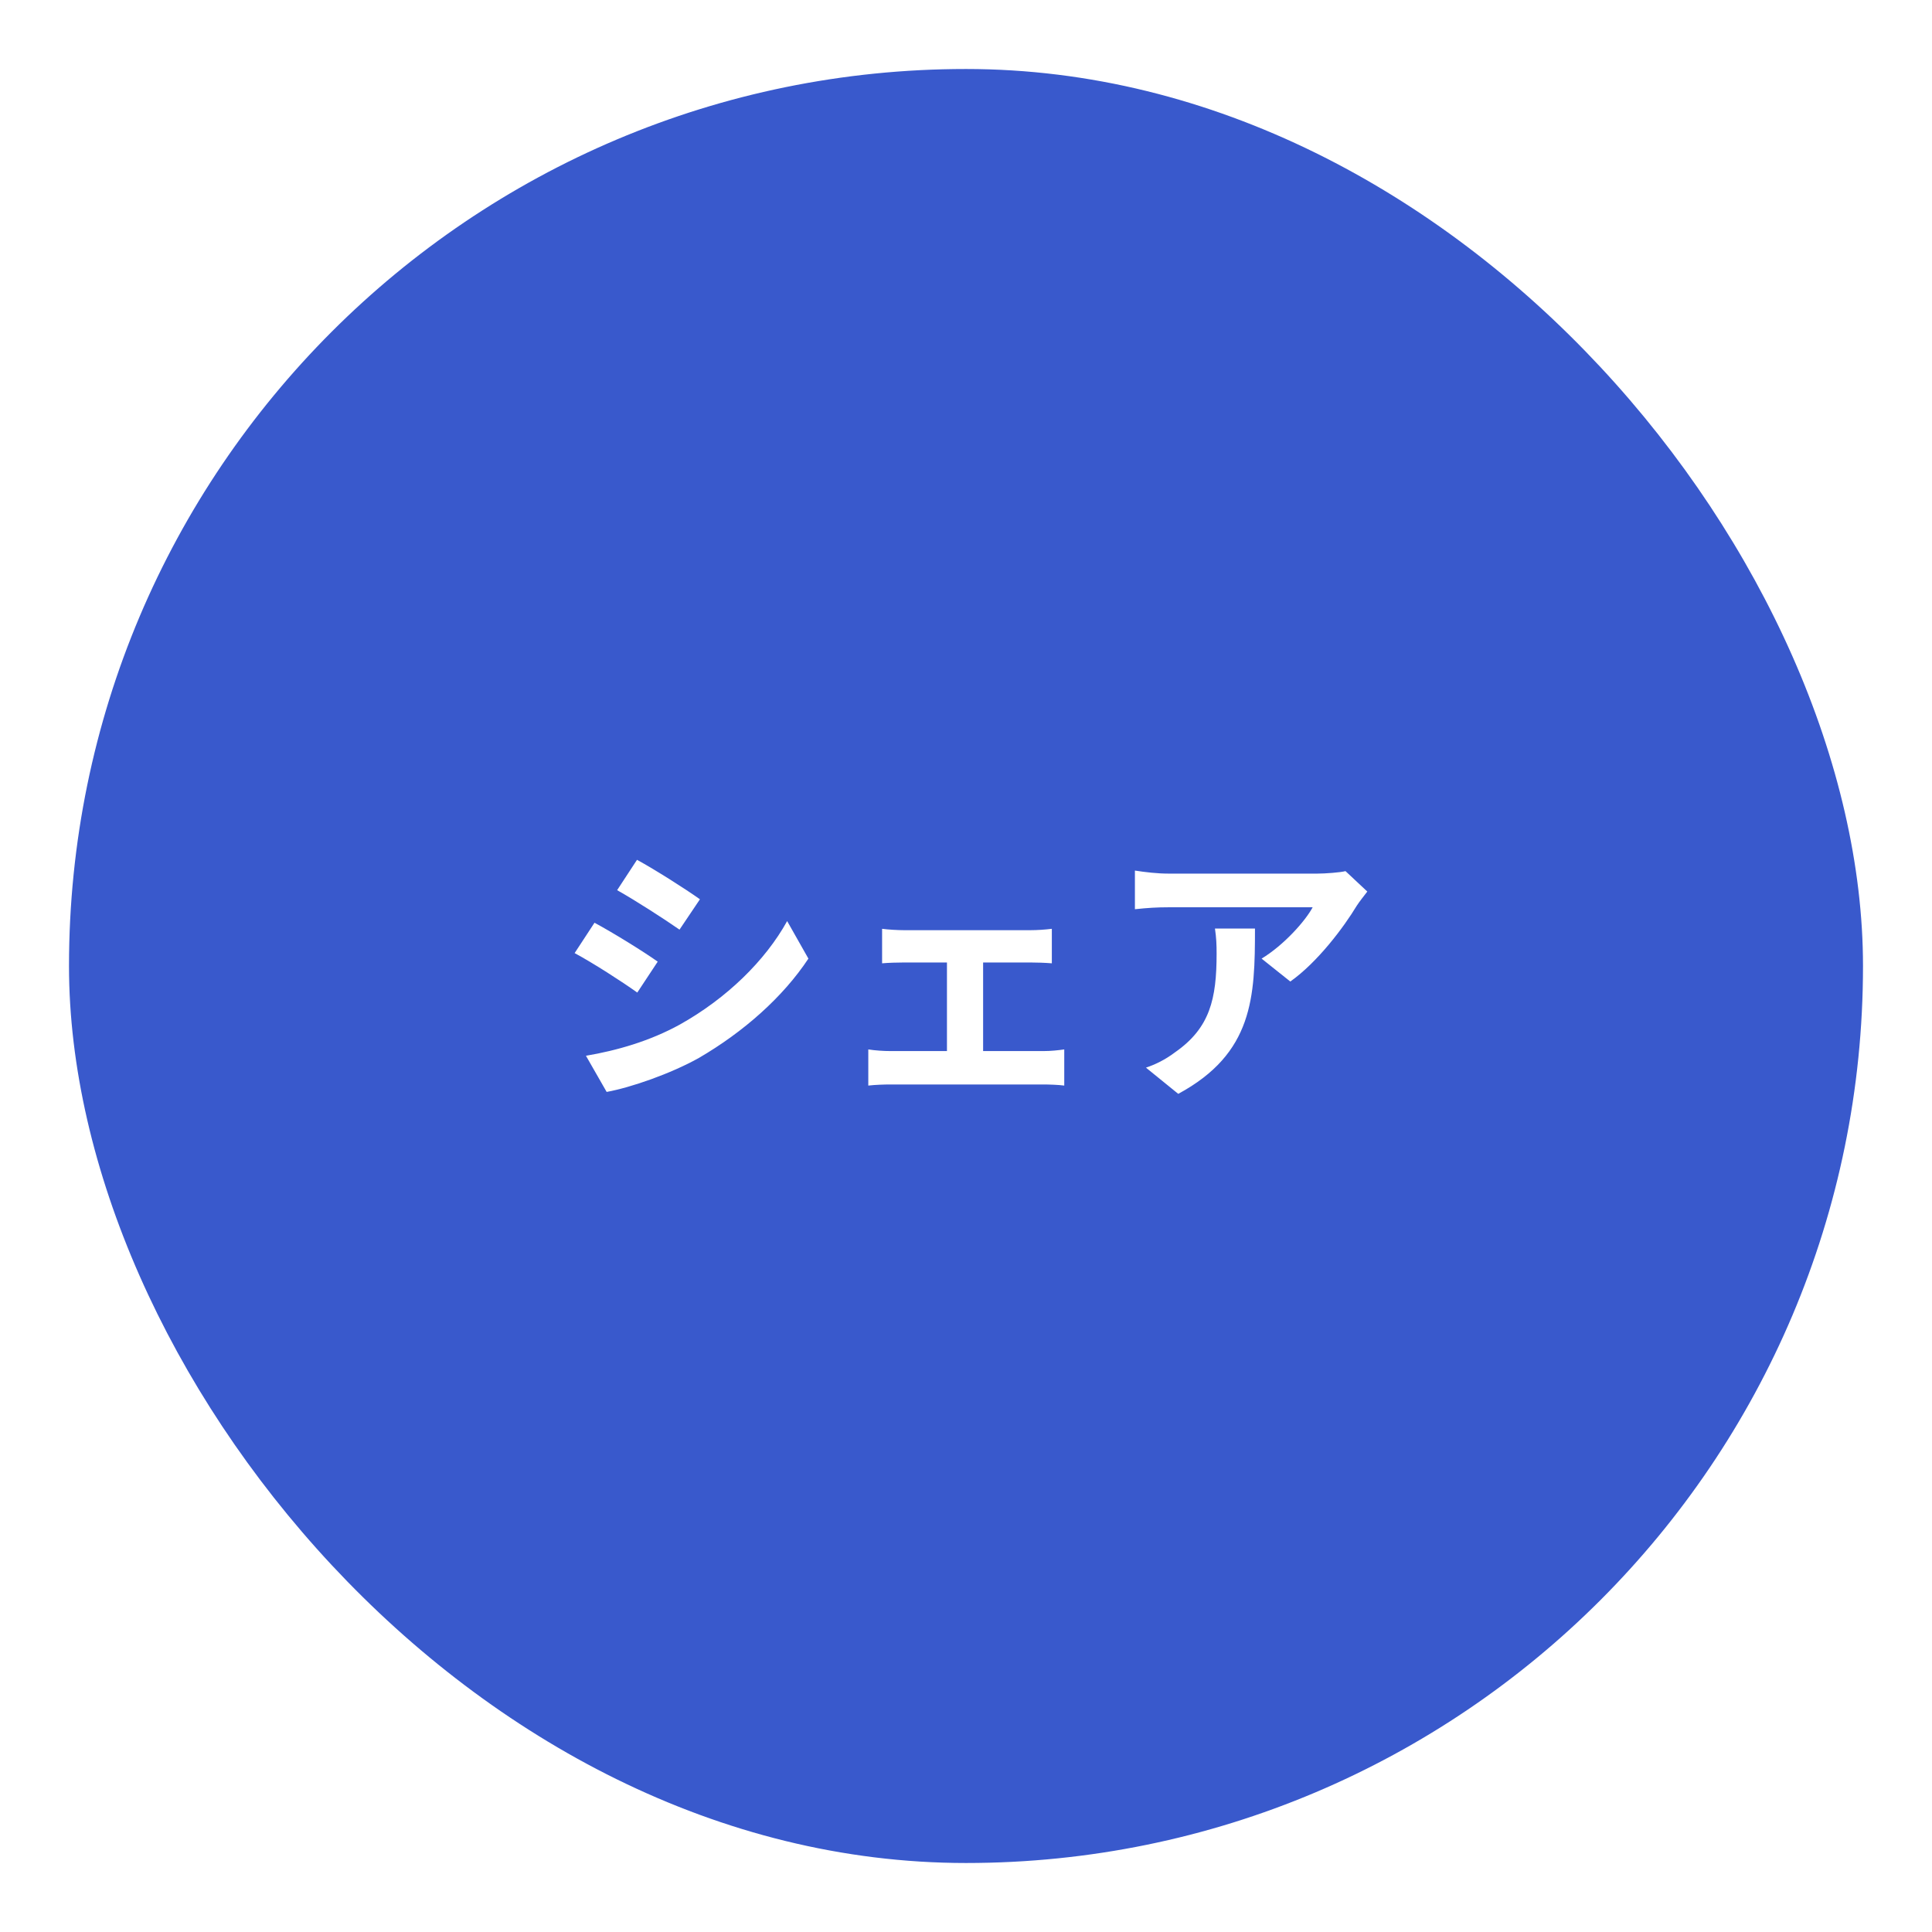 <svg width="112" height="112" viewBox="0 0 112 112" fill="none" xmlns="http://www.w3.org/2000/svg">
<g filter="url(#filter0_d_2815_1108)">
<rect x="4" width="104" height="104" rx="52" fill="#3959CC"/>
<path d="M36.928 45.844L35.776 47.604C36.832 48.196 38.496 49.268 39.392 49.892L40.576 48.132C39.744 47.54 37.984 46.42 36.928 45.844ZM33.968 57.204L35.168 59.3C36.576 59.044 38.88 58.244 40.512 57.332C43.12 55.812 45.392 53.796 46.864 51.572L45.632 49.396C44.368 51.684 42.128 53.876 39.408 55.396C37.664 56.356 35.76 56.9 33.968 57.204ZM34.464 49.492L33.312 51.252C34.384 51.828 36.048 52.9 36.944 53.54L38.128 51.748C37.296 51.156 35.536 50.068 34.464 49.492ZM51.136 49.844V51.844C51.488 51.812 52.064 51.796 52.416 51.796H59.728C60.096 51.796 60.576 51.812 60.976 51.844V49.844C60.592 49.892 60.128 49.924 59.728 49.924H52.416C52.064 49.924 51.488 49.892 51.136 49.844ZM54.896 58.02H56.992V50.932H54.896V58.02ZM50.336 56.836V58.932C50.752 58.884 51.248 58.868 51.648 58.868H60.48C60.768 58.868 61.36 58.884 61.696 58.932V56.836C61.36 56.884 60.928 56.932 60.48 56.932H51.648C51.232 56.932 50.736 56.9 50.336 56.836ZM79.264 47.684L78 46.5C77.696 46.58 76.816 46.644 76.368 46.644C75.536 46.644 68.752 46.644 67.744 46.644C67.088 46.644 66.416 46.564 65.792 46.468V48.708C66.544 48.628 67.088 48.596 67.744 48.596C68.752 48.596 75.12 48.596 76.096 48.596C75.68 49.38 74.432 50.788 73.136 51.572L74.8 52.9C76.384 51.78 77.904 49.748 78.656 48.5C78.8 48.276 79.104 47.892 79.264 47.684ZM72.752 49.828H70.432C70.512 50.356 70.528 50.772 70.528 51.284C70.528 53.908 70.144 55.588 68.128 56.996C67.536 57.444 66.96 57.716 66.432 57.892L68.304 59.412C72.656 57.06 72.752 53.796 72.752 49.828Z" fill="white"/>
</g>
<defs>
<filter id="filter0_d_2815_1108" x="0" y="0" width="112" height="112" filterUnits="userSpaceOnUse" color-interpolation-filters="sRGB">
<feFlood flood-opacity="0" result="BackgroundImageFix"/>
<feColorMatrix in="SourceAlpha" type="matrix" values="0 0 0 0 0 0 0 0 0 0 0 0 0 0 0 0 0 0 127 0" result="hardAlpha"/>
<feOffset dy="4"/>
<feGaussianBlur stdDeviation="2"/>
<feComposite in2="hardAlpha" operator="out"/>
<feColorMatrix type="matrix" values="0 0 0 0 0 0 0 0 0 0 0 0 0 0 0 0 0 0 0.25 0"/>
<feBlend mode="normal" in2="BackgroundImageFix" result="effect1_dropShadow_2815_1108"/>
<feBlend mode="normal" in="SourceGraphic" in2="effect1_dropShadow_2815_1108" result="shape"/>
</filter>
</defs>
</svg>
